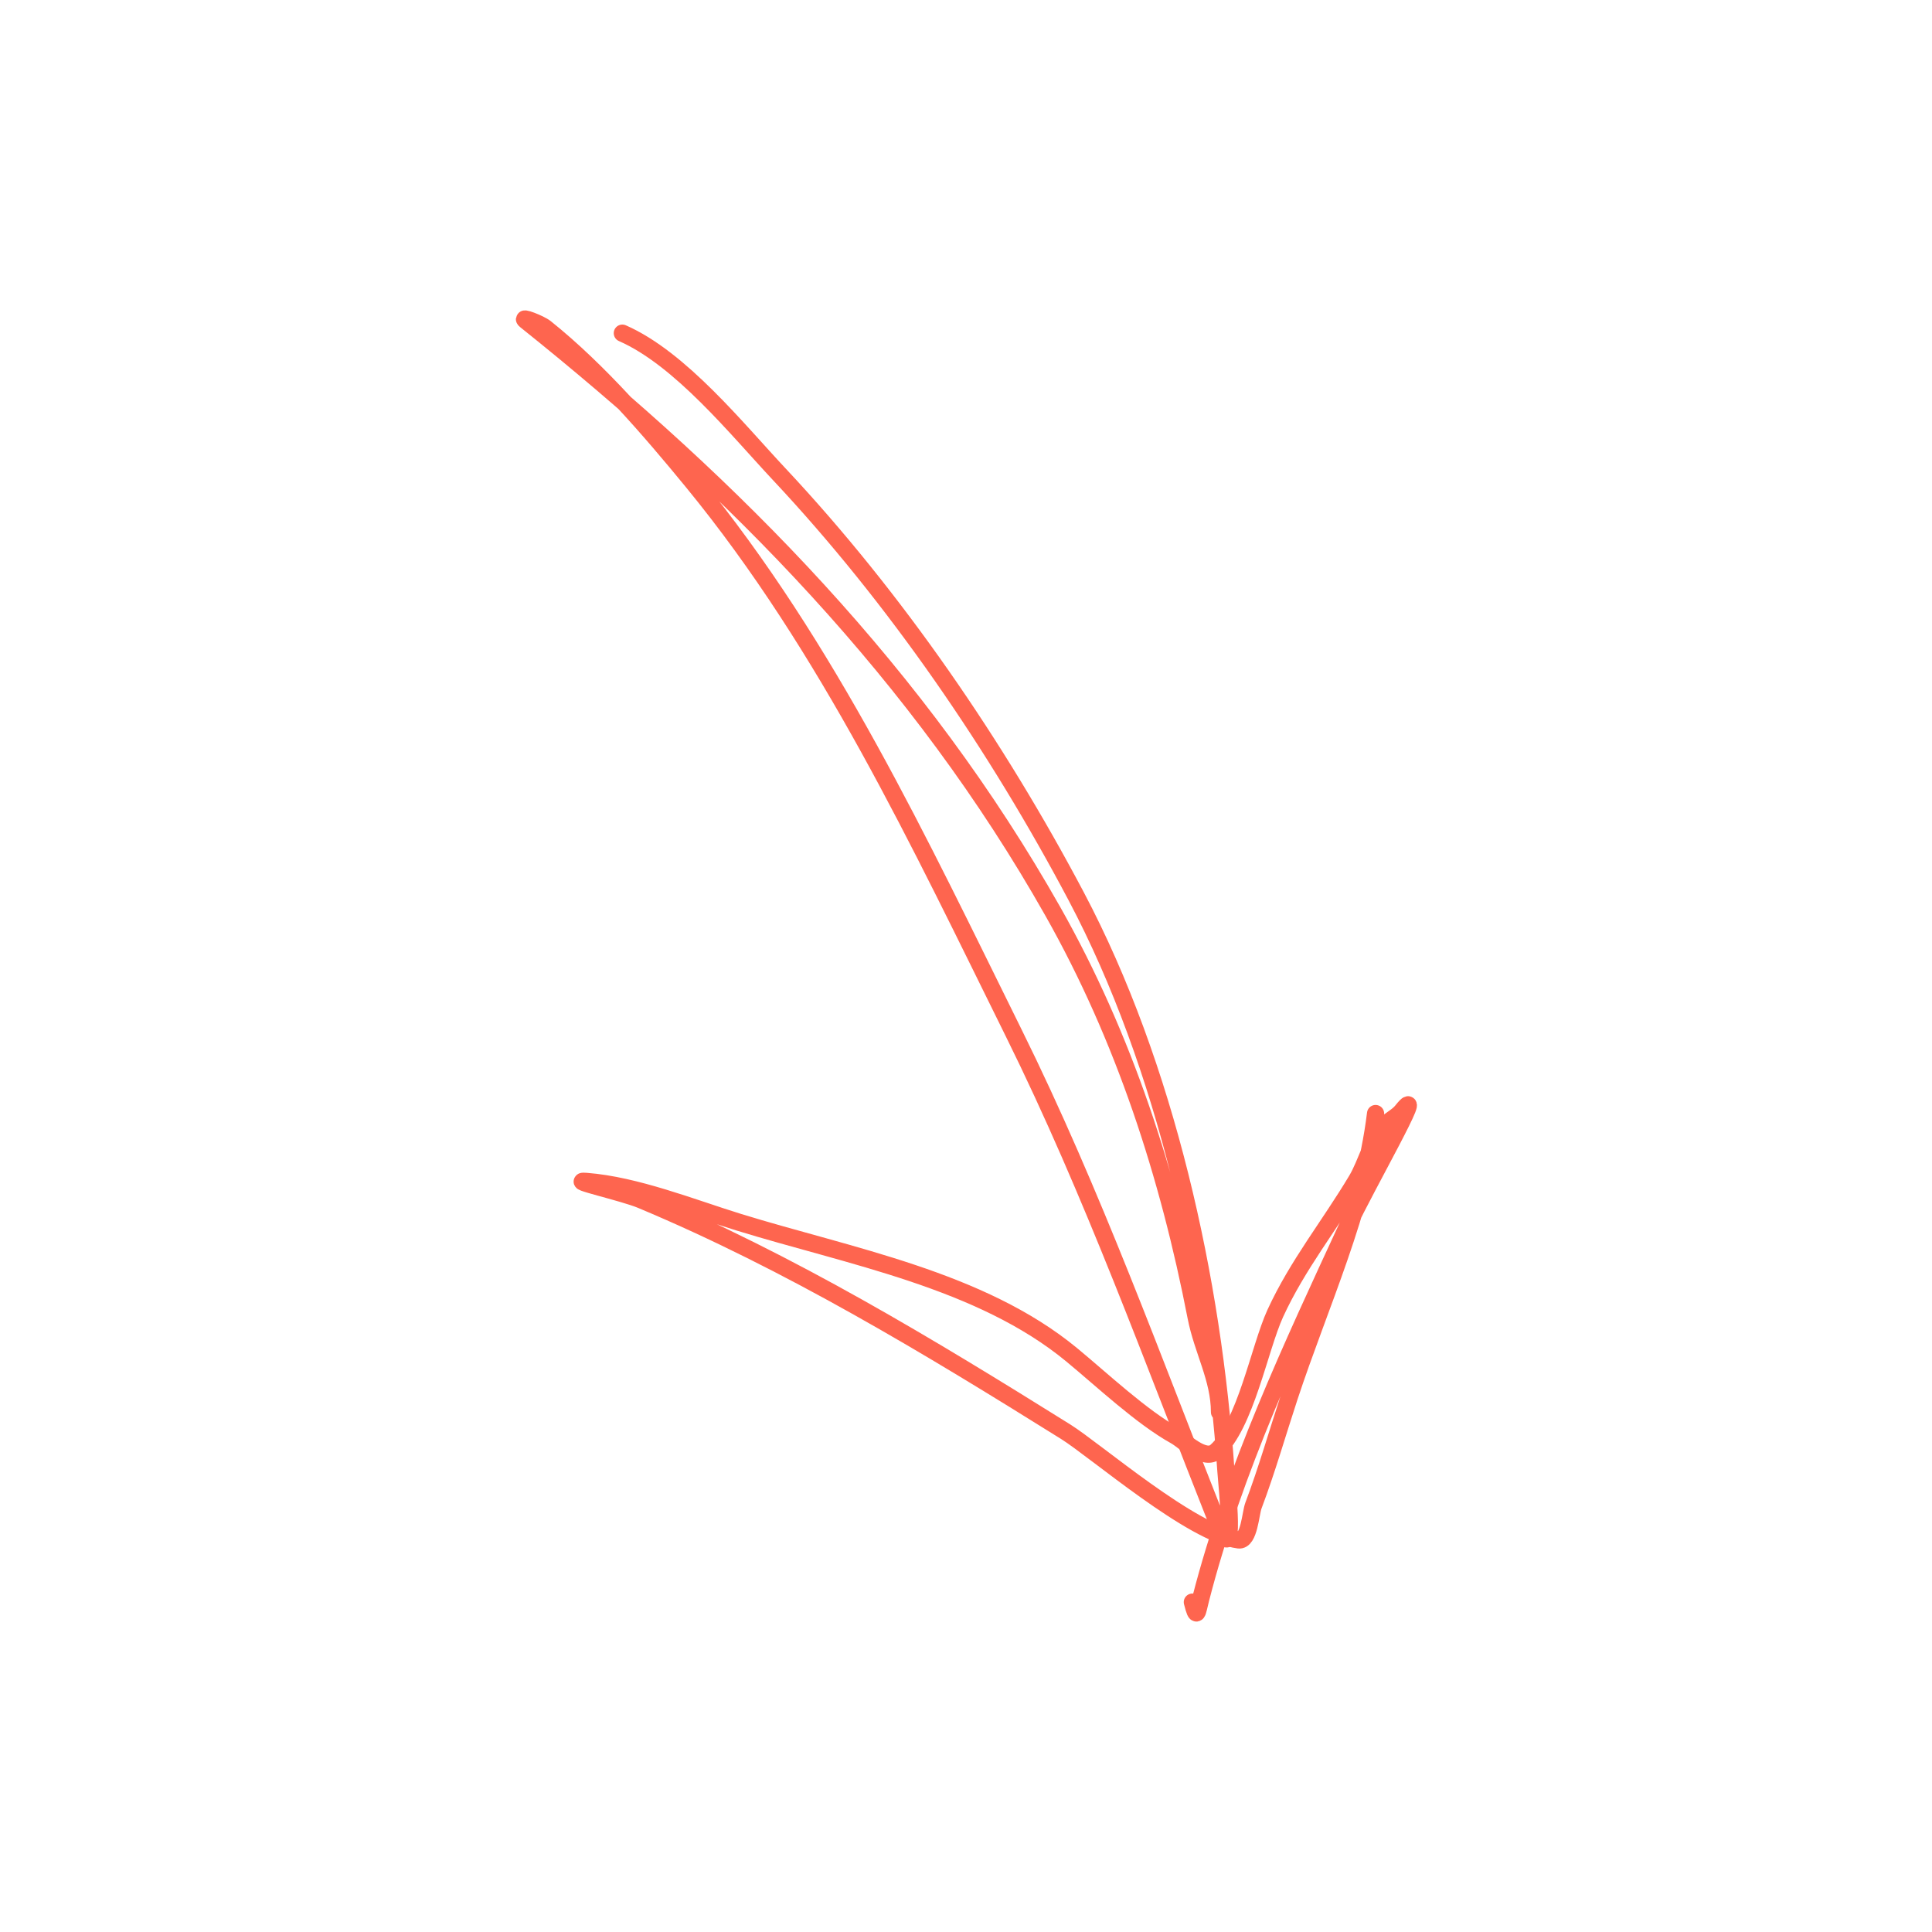 <svg width="2247" height="2247" viewBox="0 0 2247 2247" fill="none" xmlns="http://www.w3.org/2000/svg">
<path d="M723.809 387.485C791.445 417.075 857.703 499.765 906.209 551.469C1041.47 695.646 1159.3 867.713 1251.72 1042.55C1356.06 1239.93 1410.99 1488.8 1425.79 1710.76C1427.11 1730.6 1437.91 1826.31 1417.45 1774.78C1340.75 1581.53 1271.37 1388.07 1178.93 1201.27C1069.29 979.693 963.549 753.182 805.801 560.677C755.638 499.46 696.721 431.233 634.363 381.346C627.898 376.174 604.66 367.405 611.125 372.577C855.534 568.105 1069.59 785.962 1224.53 1060.08C1307.59 1207.04 1359.06 1366.83 1391.15 1531.87C1398.66 1570.49 1418.33 1603.4 1418.33 1642.36" stroke="#FE654F" stroke-width="20" stroke-linecap="round"/>
<path d="M1599.85 1295.1C1586.07 1408.15 1534.85 1517.36 1499.45 1624.82C1485.59 1666.9 1473.46 1709.63 1457.79 1751.1C1454.44 1759.98 1452.82 1792.52 1440.69 1791C1386.66 1784.25 1273.94 1686.71 1239.44 1665.16C1080.82 1566.09 918.678 1467.87 745.732 1395.51C724.969 1386.82 659.275 1372.3 681.717 1374.02C739.713 1378.48 804.985 1404.74 858.855 1421.38C987.554 1461.13 1140.5 1488.26 1246.45 1575.71C1281.83 1604.91 1327.46 1648 1367.03 1669.98C1377.69 1675.91 1400.85 1699.99 1414.39 1687.96C1448.68 1657.48 1464.71 1567.84 1483.22 1527.48C1509.12 1471.04 1546.54 1424.96 1577.93 1372.27C1589.63 1352.62 1595.93 1323.57 1612.13 1307.38C1617.87 1301.64 1625.42 1298.44 1630.55 1292.03C1661.34 1253.54 1588.08 1381.01 1567.41 1425.76C1502.91 1565.4 1434.73 1710.03 1396.41 1859.84C1392.39 1875.53 1392.16 1884.95 1386.76 1863.35" stroke="#FE654F" stroke-width="20" stroke-linecap="round"/>
</svg>
